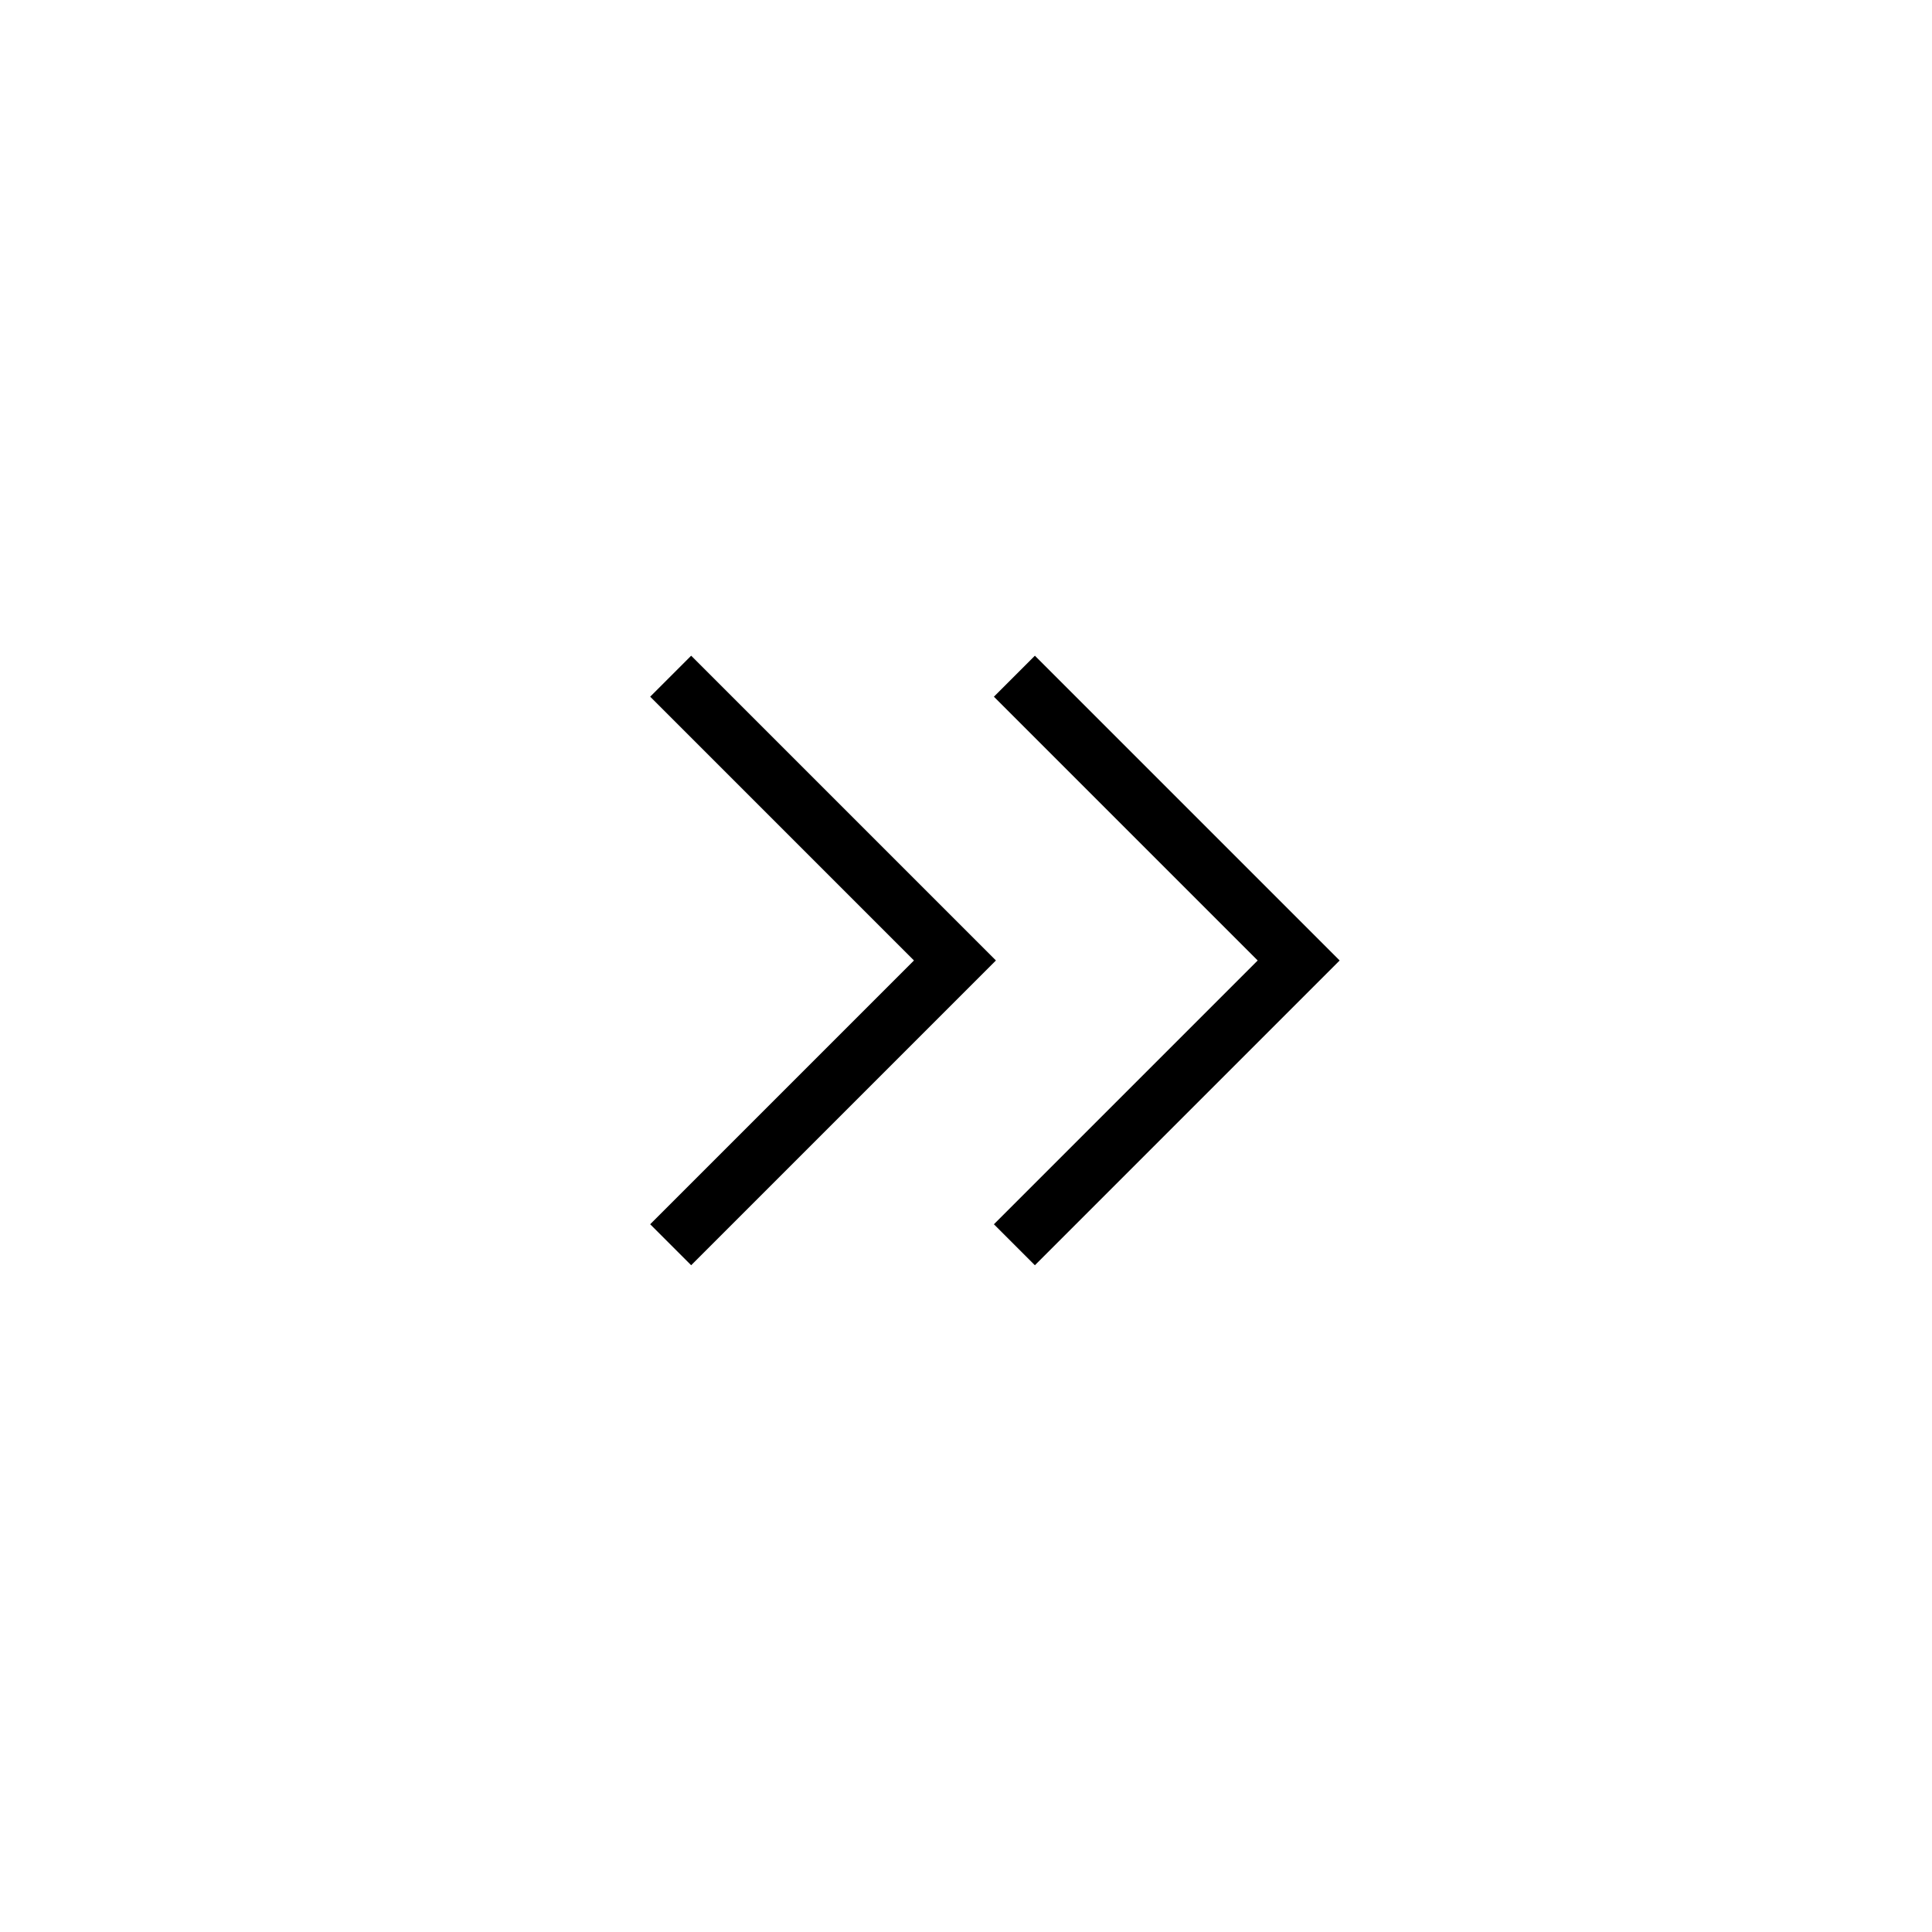 <svg viewBox="0 0 100 100" fill="none" xmlns="http://www.w3.org/2000/svg"> 
  <path d="M34.714 64.428L49.428 49.714L34.714 35" stroke="black" stroke-width="3"/>
  <path d="M52.505 64.428L67.219 49.714L52.505 35" stroke="black" stroke-width="3"/>
</svg>
